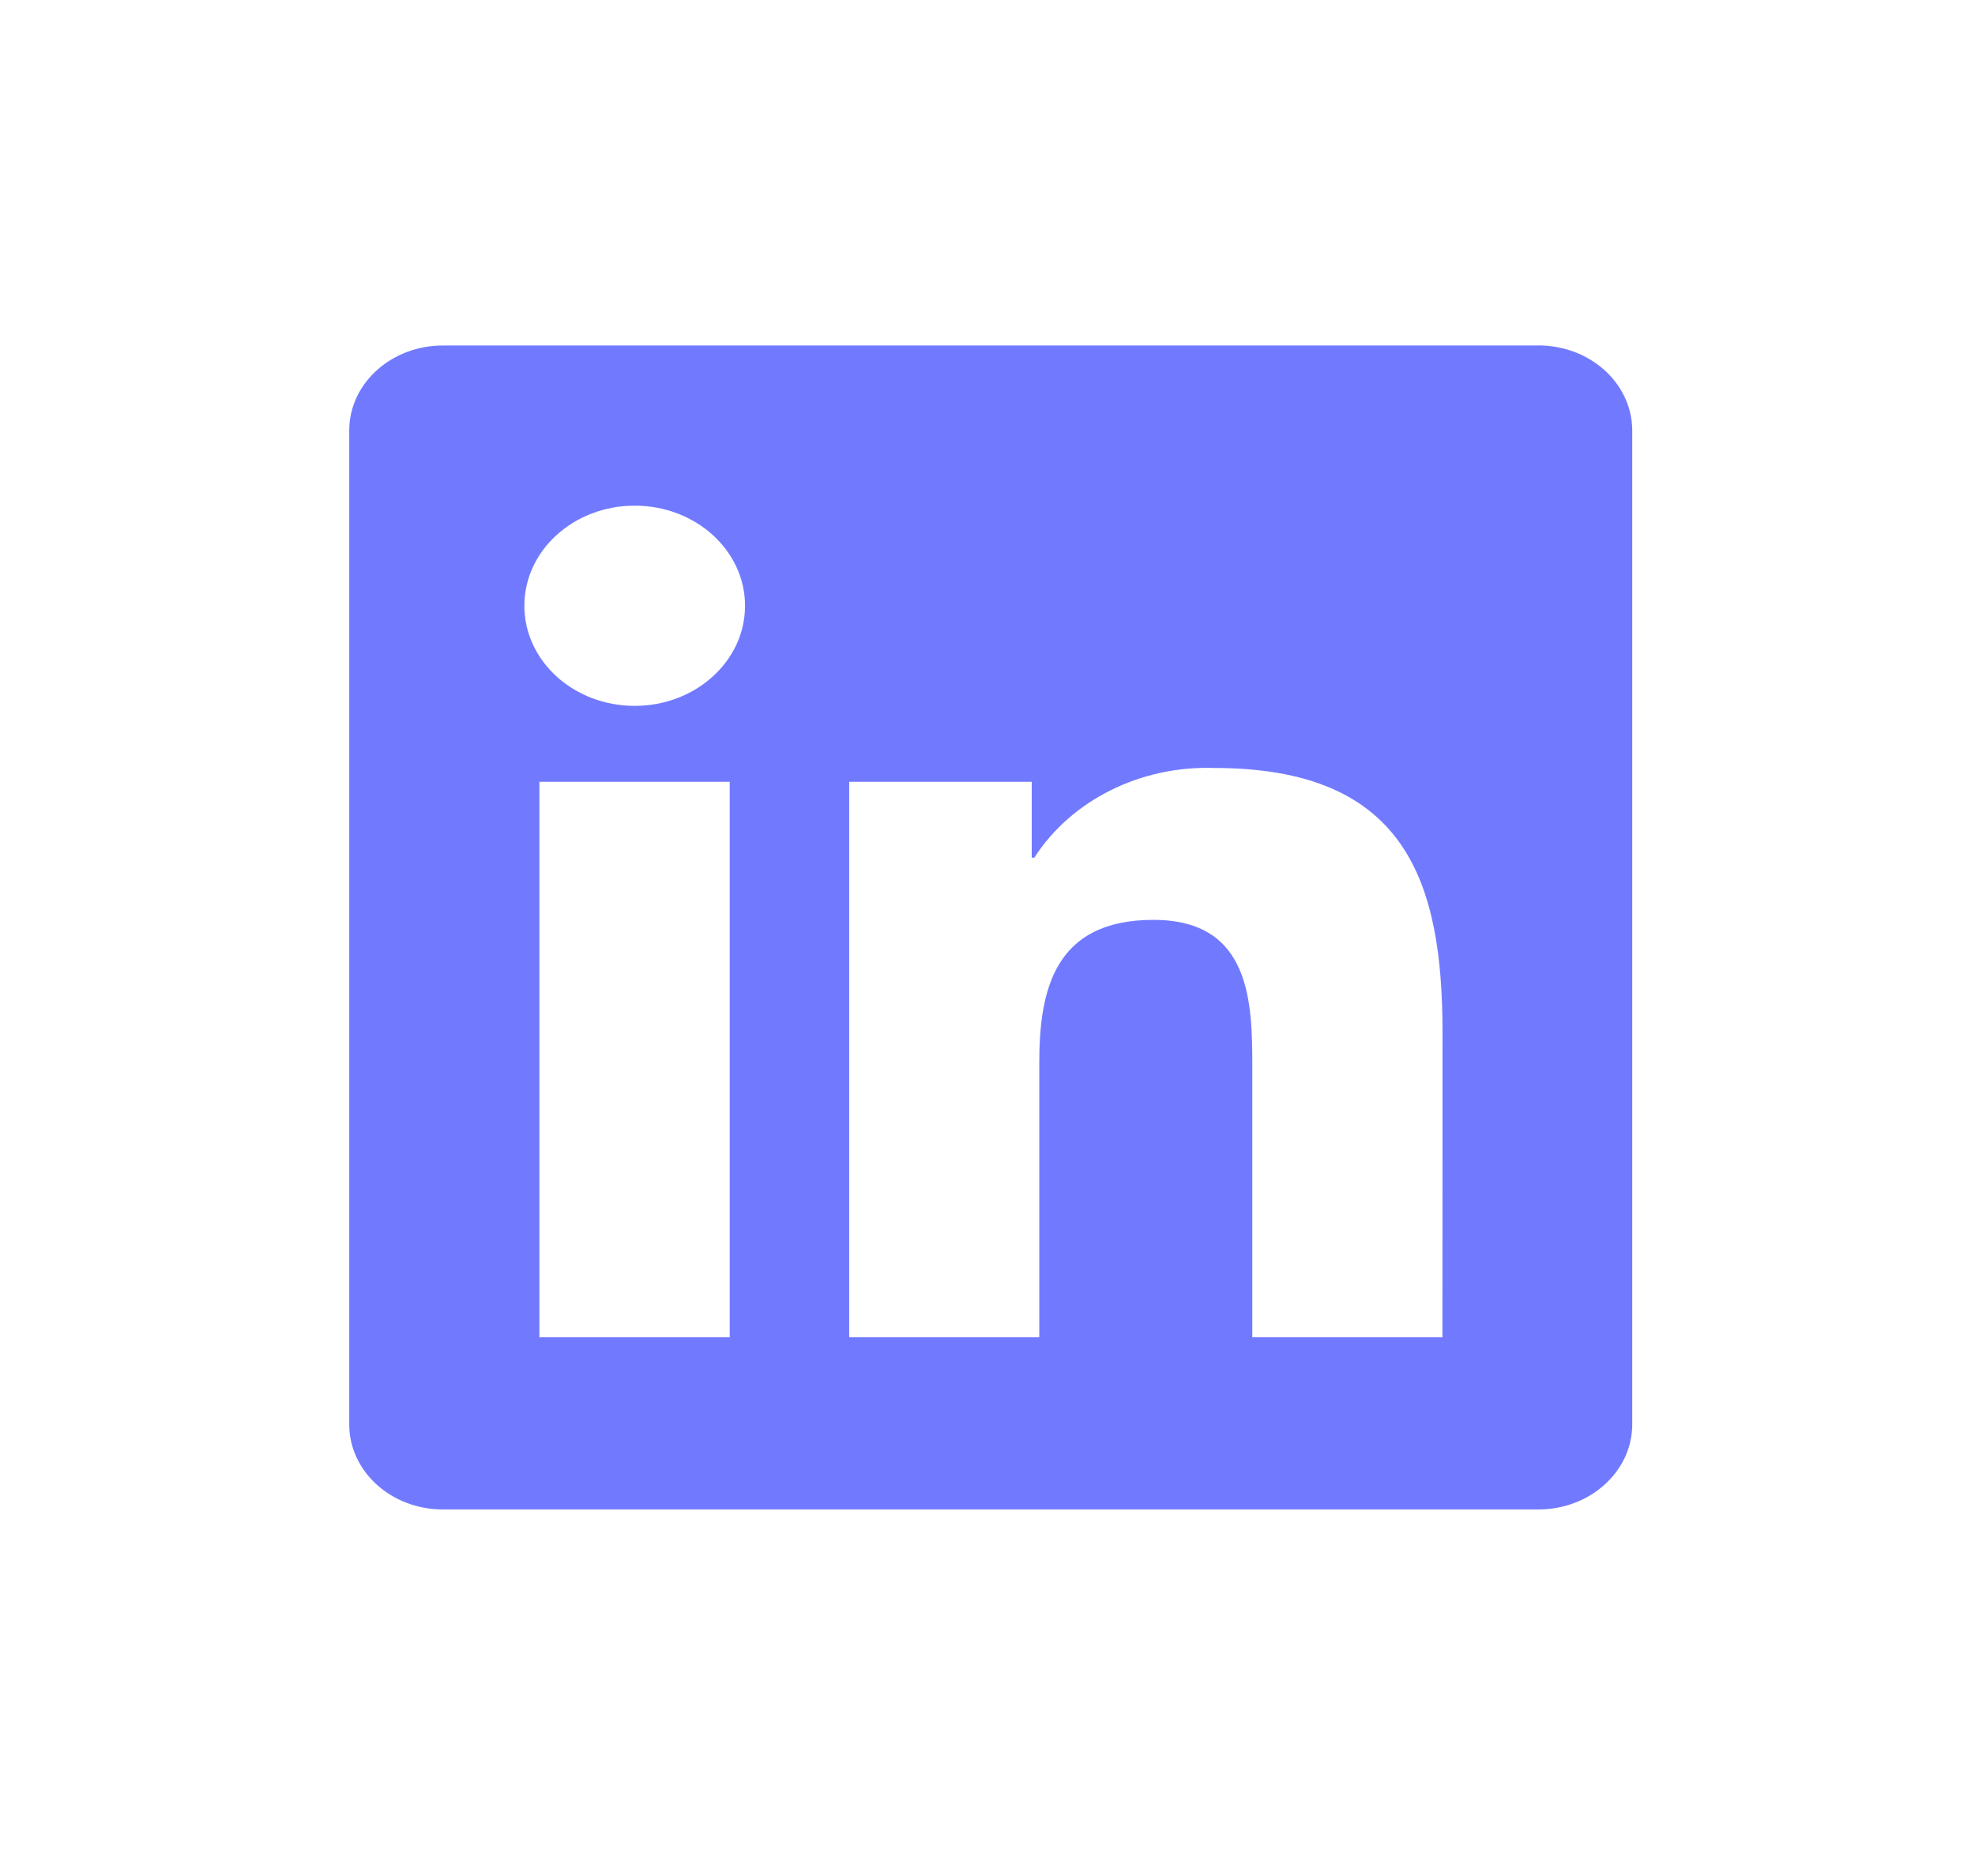 <?xml version="1.0" encoding="UTF-8" standalone="no"?><svg width='60' height='57' viewBox='0 0 60 57' fill='none' xmlns='http://www.w3.org/2000/svg'>
<path d='M43.821 40.632H38.045V32.425C38.045 30.468 38.007 27.949 35.041 27.949C32.034 27.949 31.573 30.081 31.573 32.284V40.632H25.799V23.754H31.344V26.06H31.421C32.552 24.307 34.654 23.259 36.891 23.334C42.745 23.334 43.823 26.829 43.823 31.372L43.821 40.632ZM19.282 21.447C17.43 21.447 15.93 20.085 15.93 18.405C15.93 16.725 17.43 15.364 19.282 15.364C21.133 15.364 22.634 16.725 22.634 18.405C22.634 20.085 21.133 21.447 19.282 21.447ZM22.169 40.632H16.387V23.754H22.169V40.632ZM46.7 10.498H13.485C11.916 10.482 10.629 11.624 10.61 13.048V43.311C10.629 44.737 11.916 45.878 13.485 45.863H46.7C48.273 45.88 49.566 44.739 49.587 43.311V13.046C49.564 11.618 48.272 10.477 46.7 10.496' fill='#717AFF'/>
</svg>
